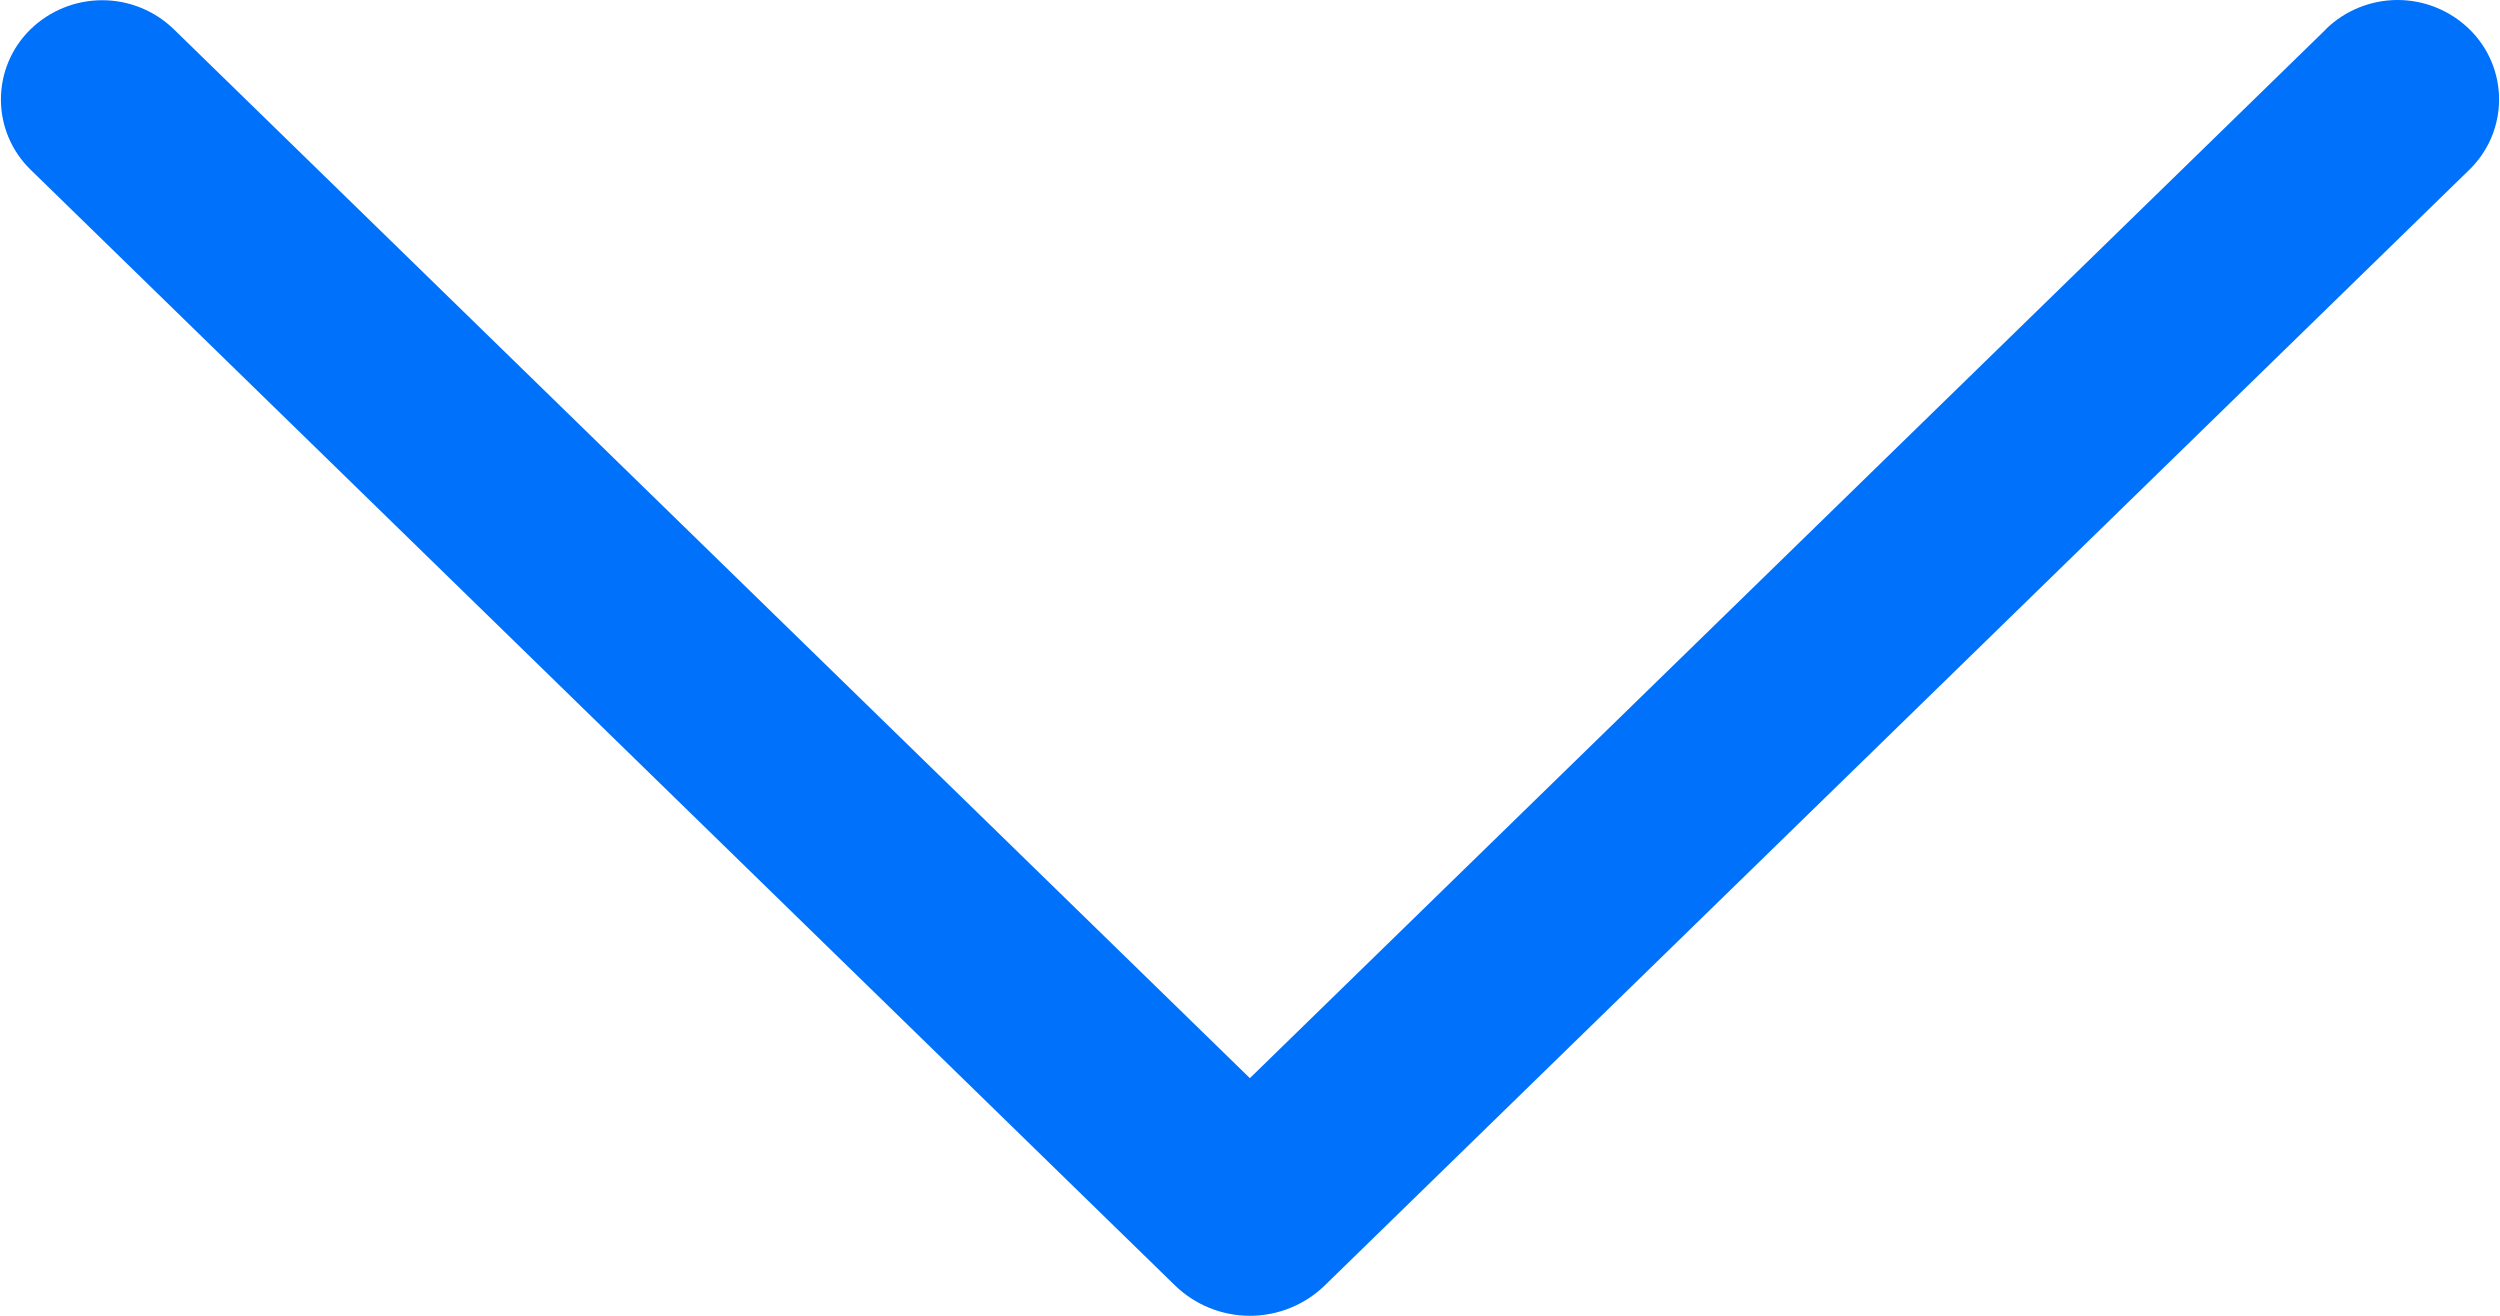 <svg width="57" height="30" viewBox="0 0 57 30" fill="none" xmlns="http://www.w3.org/2000/svg">
<path d="M53.026 0.673L28.497 24.582L3.969 0.673C3.531 0.245 2.943 0.005 2.33 0.005C1.718 0.005 1.129 0.245 0.691 0.673C0.479 0.881 0.31 1.129 0.195 1.403C0.08 1.676 0.021 1.97 0.021 2.268C0.021 2.565 0.08 2.859 0.195 3.133C0.31 3.406 0.479 3.655 0.691 3.863L26.785 29.303C27.243 29.75 27.858 30 28.497 30C29.137 30 29.752 29.75 30.21 29.303L56.304 3.867C56.517 3.659 56.687 3.411 56.803 3.136C56.919 2.861 56.979 2.566 56.979 2.268C56.979 1.969 56.919 1.674 56.803 1.399C56.687 1.125 56.517 0.876 56.304 0.668C55.866 0.24 55.277 0 54.665 0C54.052 0 53.464 0.24 53.026 0.668V0.673Z" fill="rgba(0, 113, 251, 1)"/>
</svg>
